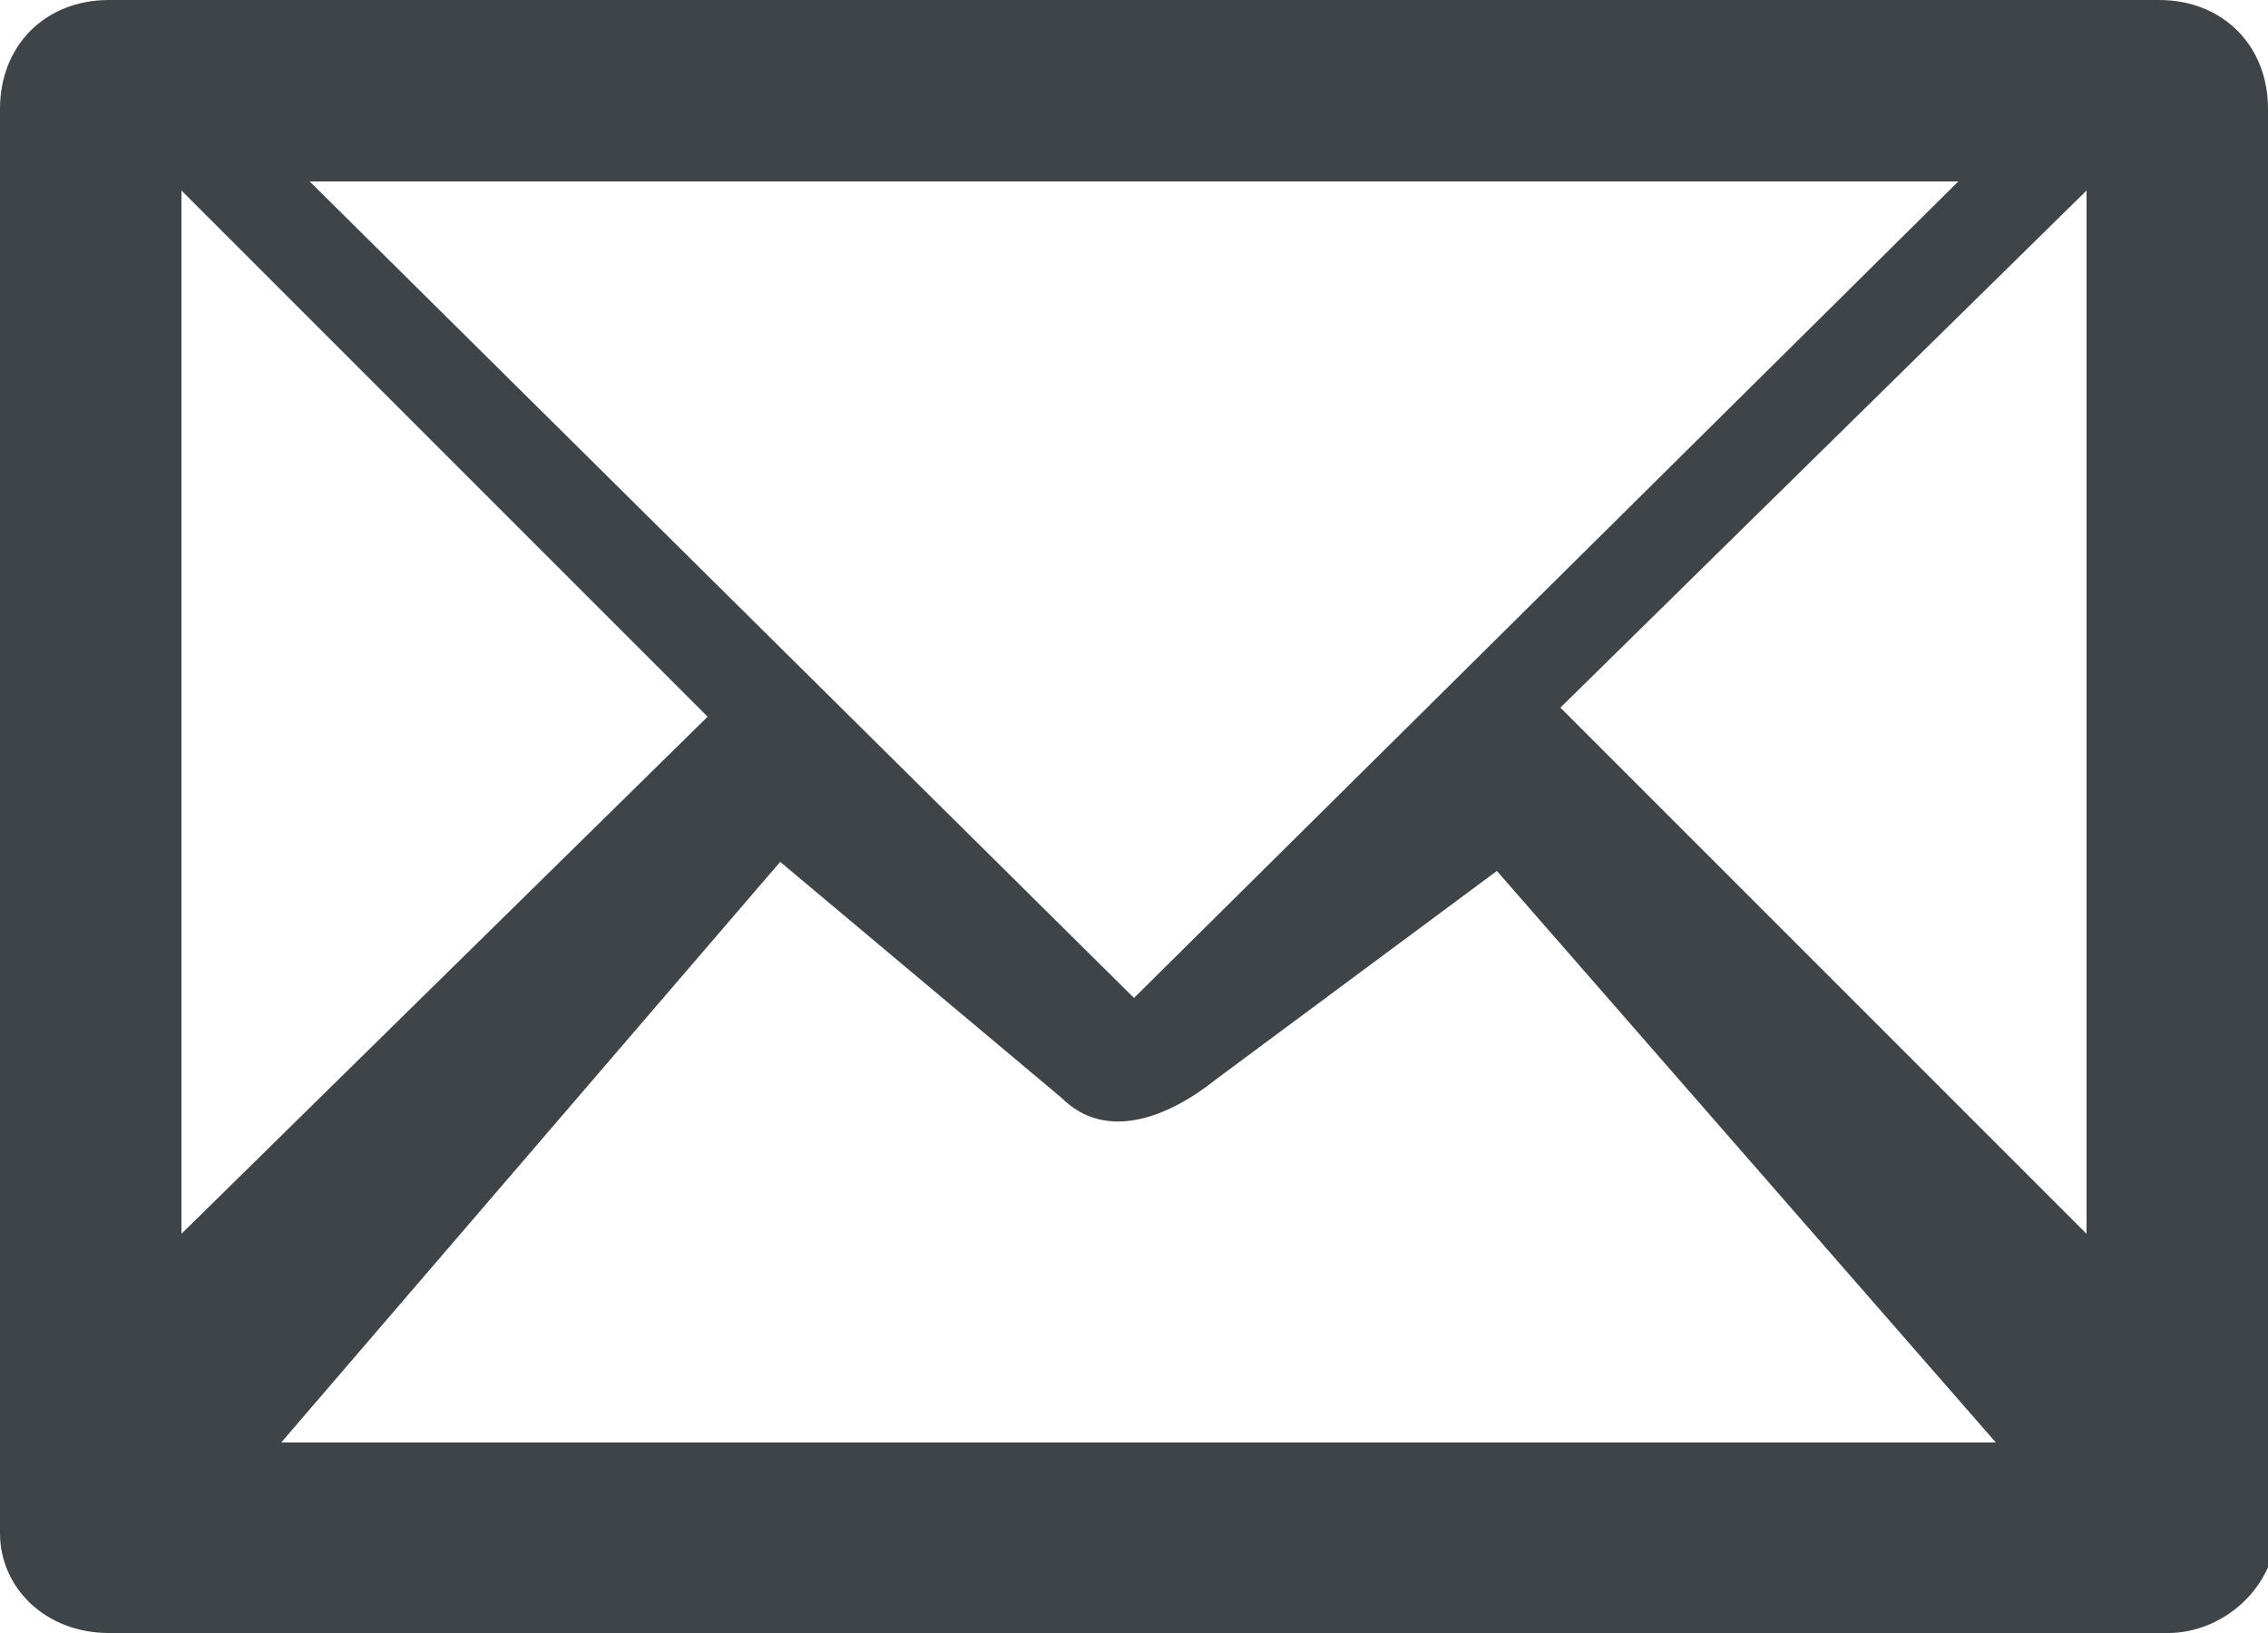 <?xml version="1.0" encoding="utf-8"?>
<!-- Generator: Adobe Illustrator 20.0.0, SVG Export Plug-In . SVG Version: 6.00 Build 0)  -->
<svg version="1.1" id="Calque_1" xmlns="http://www.w3.org/2000/svg" xmlns:xlink="http://www.w3.org/1999/xlink" x="0px" y="0px"
	 viewBox="0 0 25 18" style="enable-background:new 0 0 25 18;" xml:space="preserve">
<style type="text/css">
	.st0{fill:#3E4447;}
</style>
<path class="st0" d="M25,1.2C25,0.5,24.5,0,23.8,0H1.2C0.5,0,0,0.5,0,1.2v15.7C0,17.5,0.5,18,1.2,18h22.7c0.6,0,1.2-0.5,1.2-1.2V1.2
	z M8.6,9.5l3.1,2.6c0.5,0.5,1.2,0.2,1.7-0.2l3.1-2.3l5.5,6.3H3.1L8.6,9.5z M2,13.6V2.1l5.8,5.8L2,13.6z M17.2,7.8L23,2.1v11.5
	L17.2,7.8z M23,2V0.6L12.5,11L2,0.6V2H23z"/>
</svg>
